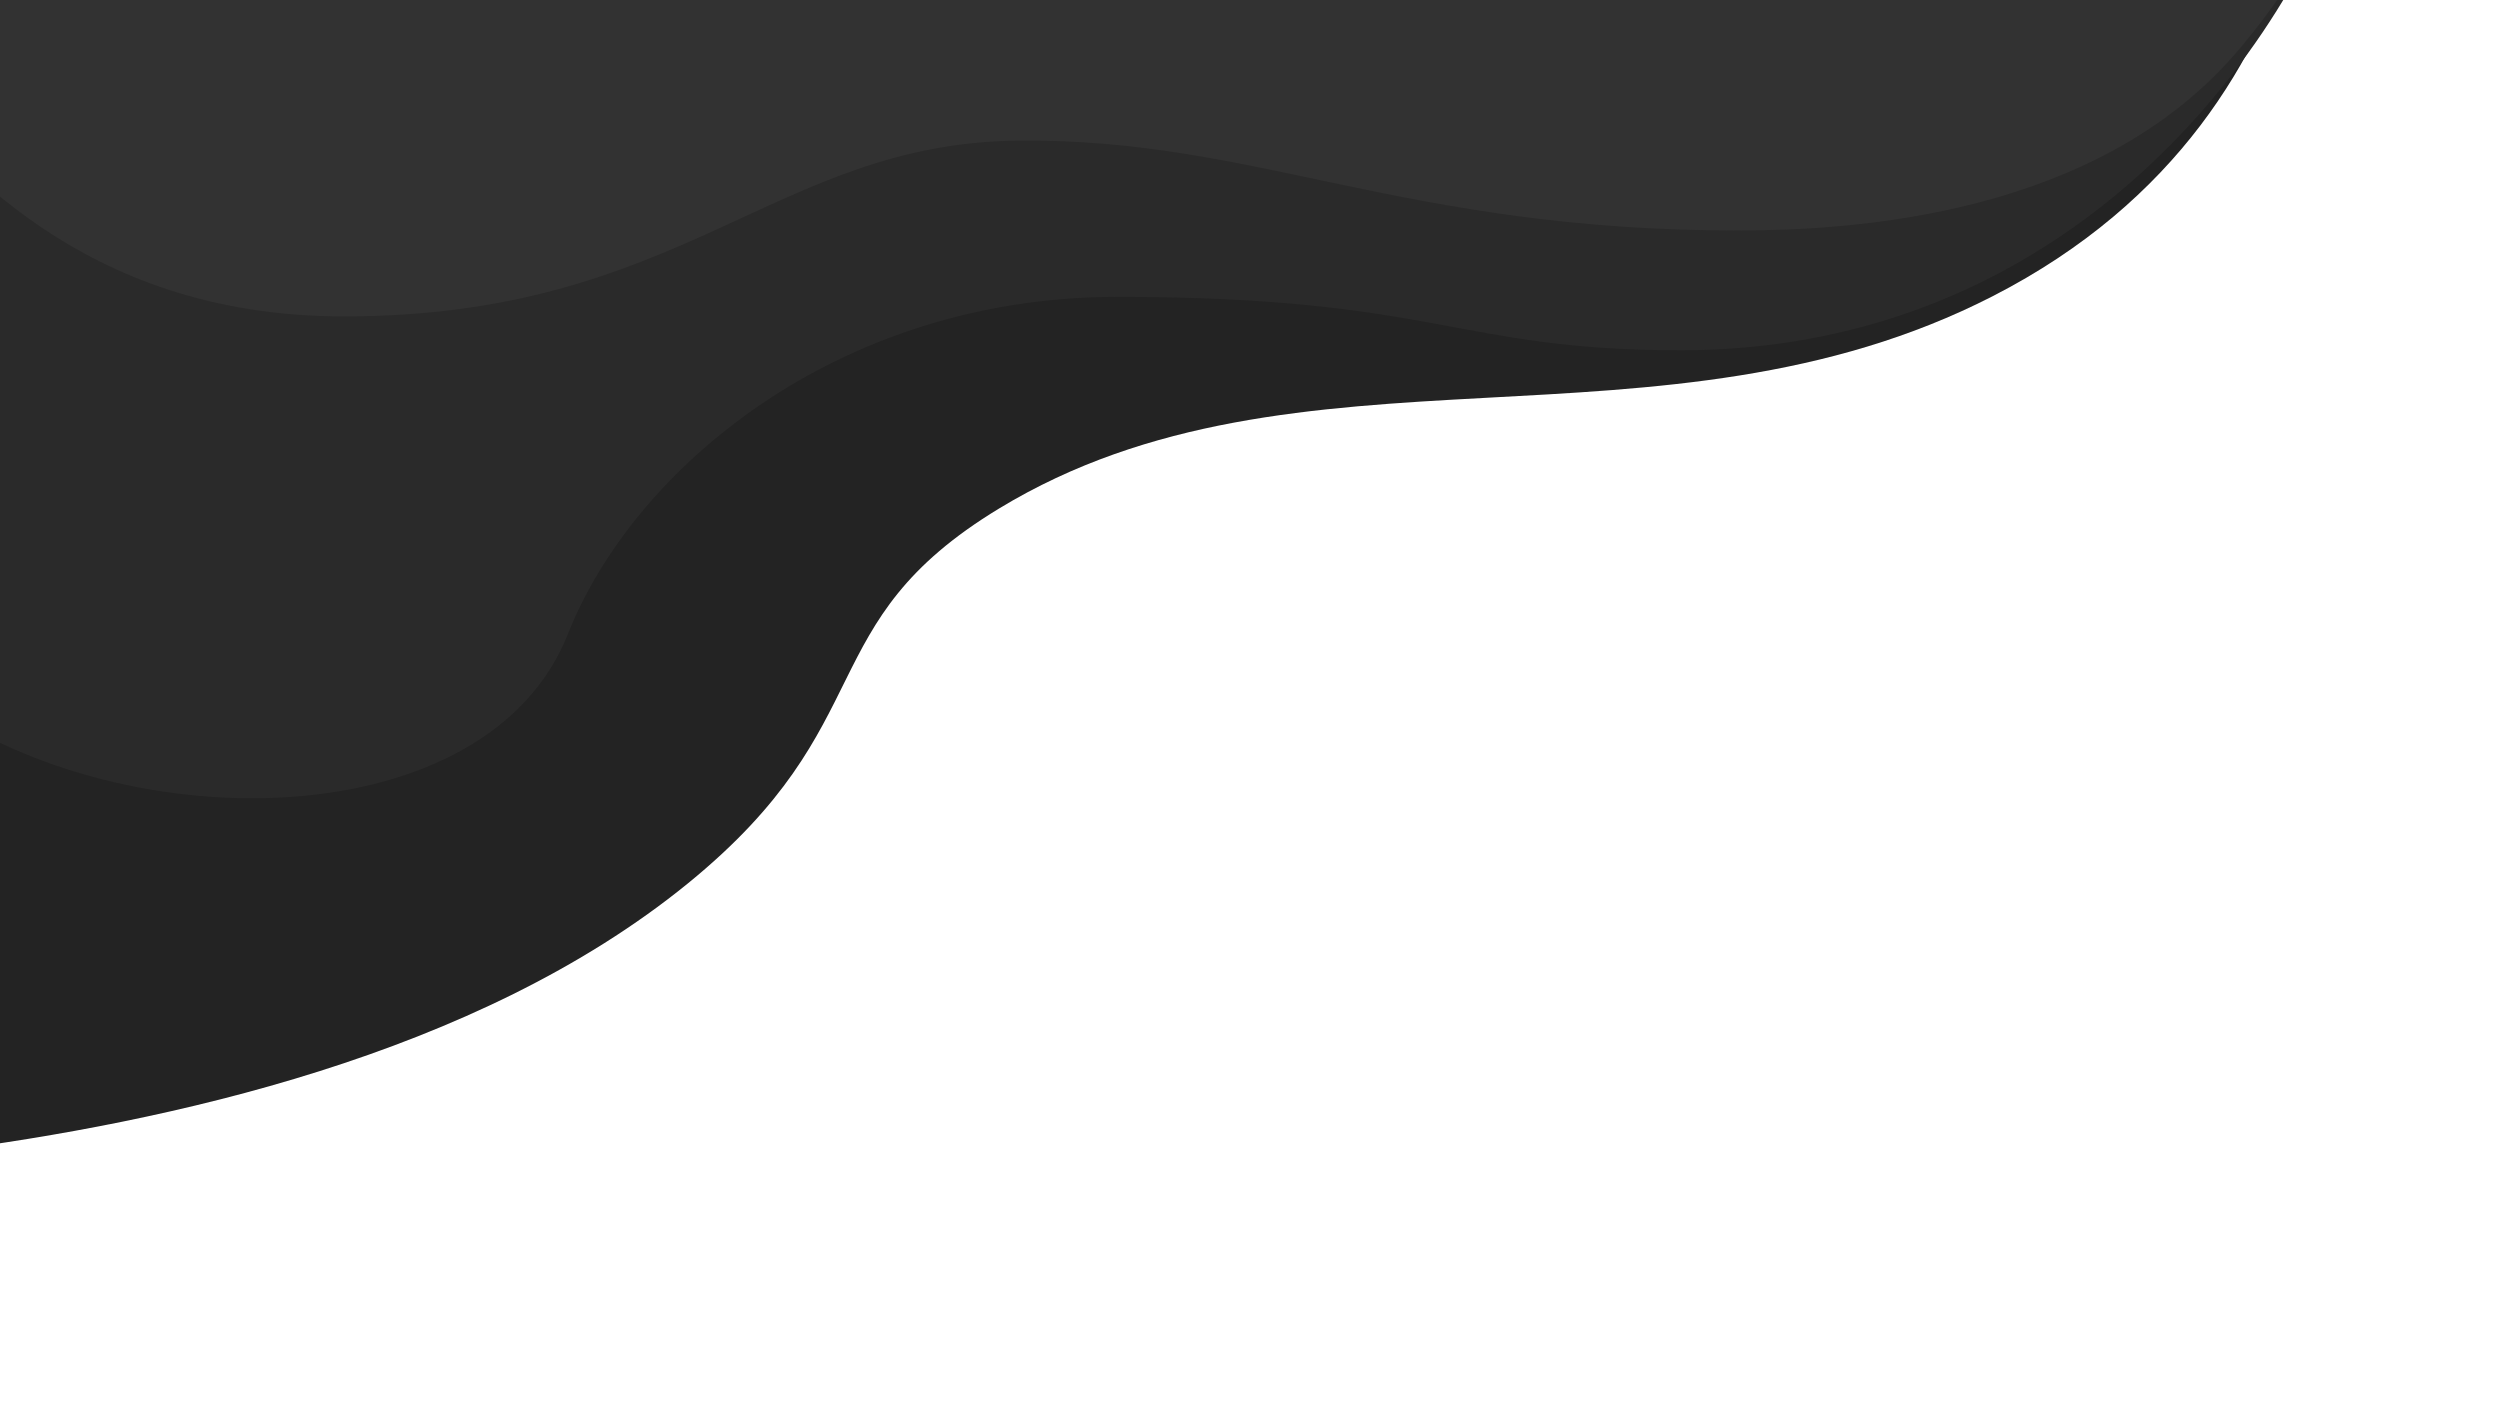 <?xml version="1.0" encoding="utf-8"?>
<!-- Generator: Adobe Illustrator 25.1.0, SVG Export Plug-In . SVG Version: 6.00 Build 0)  -->
<svg version="1.1" baseProfile="tiny" id="Layer_1" xmlns="http://www.w3.org/2000/svg" xmlns:xlink="http://www.w3.org/1999/xlink"
	 x="0px" y="0px" viewBox="0 0 1920 1080" overflow="visible" xml:space="preserve">
<path class="top-wave" fill="#232323" d="M-45.92,884.5c173.56-22.52,411.51-73.59,574.16-206c151.43-123.27,93.1-199.42,239.11-288
	c229.67-139.33,508.75-32.69,763.01-163c142.03-72.79,205.01-182.97,234.54-281c-617.82,2.33-1235.65,4.67-1853.47,7
	C-74.35,263.83-60.13,574.17-45.92,884.5z"/>
<path class="mid-wave" fill="#2A2A2A" d="M-52.77,540c152.3,107,427.42,102.31,488.88-53c50.26-127,207.13-259,421.87-259
	c245.2,0,260.43,41,432.53,41c363.8,0,514.29-337.7,512.48-391.5c-3.43-101.99-1405.85-365.87-1873.27,19
	C-342.38,120.54-215.84,425.43-52.77,540z"/>
<path class="bot-wave" fill="#323232" d="M-81.71,71c47.04,47.84,141.64,172,345.72,172c260.43,0,330.49-133,517.81-135
	c182.73-1.95,295.08,69,552.84,69c88.33,0,274.14-11,382.27-136c33.22-38.4,97.51-126.21,74.63-175
	c-40.08-85.44-424.59-108.58-1819.97,17C-51.76-35.33-58.36-10.67-81.71,71z"/>
</svg>
